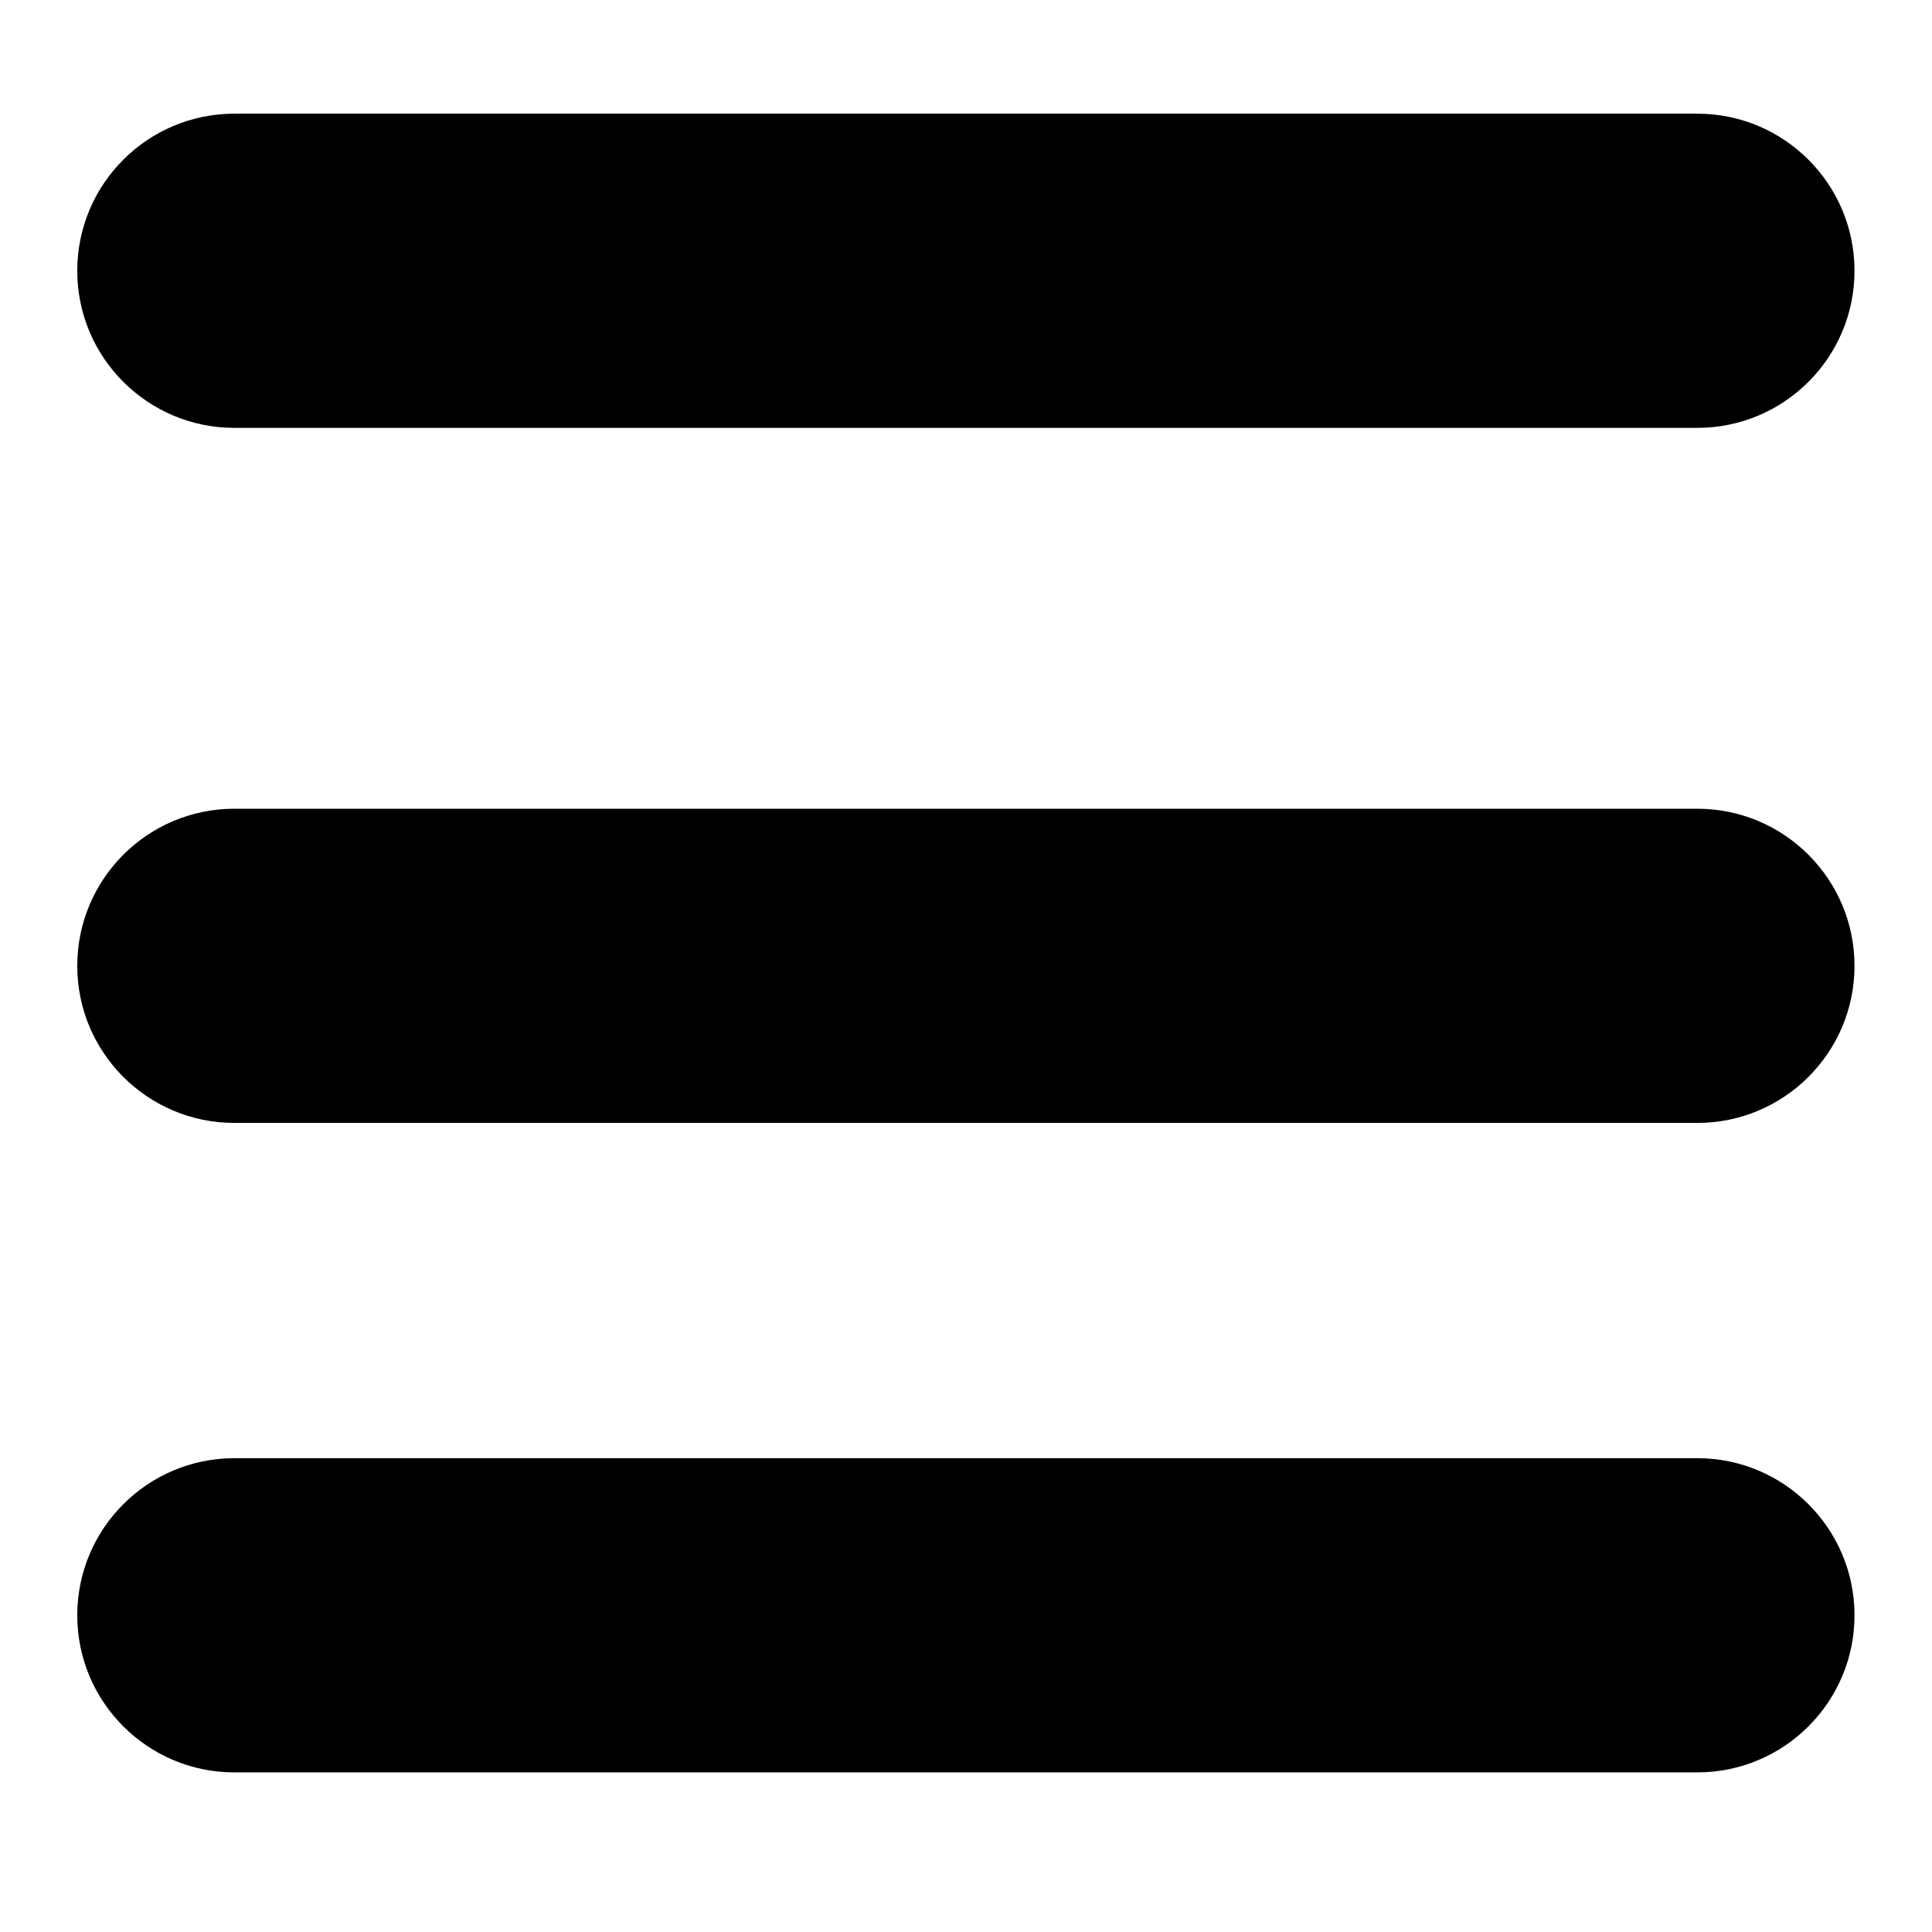 <?xml version="1.0" encoding="UTF-8" standalone="no"?>
<!DOCTYPE svg PUBLIC "-//W3C//DTD SVG 1.1//EN" "http://www.w3.org/Graphics/SVG/1.1/DTD/svg11.dtd">
<svg width="100%" height="100%" viewBox="0 0 50 50" version="1.1" xmlns="http://www.w3.org/2000/svg" xmlns:xlink="http://www.w3.org/1999/xlink" xml:space="preserve" xmlns:serif="http://www.serif.com/" style="fill-rule:evenodd;clip-rule:evenodd;stroke-linejoin:round;stroke-miterlimit:2;">
    <g transform="matrix(1.211,0,0,2.058,-5.407,-19.128)">
        <path d="M44.097,12.7C44.097,13.79 42.592,14.675 40.739,14.675L9.473,14.675C7.62,14.675 6.116,13.79 6.116,12.7C6.116,11.609 7.62,10.724 9.473,10.724L40.739,10.724C42.592,10.724 44.097,11.609 44.097,12.7Z"/>
    </g>
    <g transform="matrix(1.211,0,0,2.058,-5.407,15.668)">
        <path d="M44.097,12.7C44.097,13.79 42.592,14.675 40.739,14.675L9.473,14.675C7.62,14.675 6.116,13.79 6.116,12.7C6.116,11.609 7.62,10.724 9.473,10.724L40.739,10.724C42.592,10.724 44.097,11.609 44.097,12.7Z"/>
    </g>
    <g transform="matrix(1.211,0,0,2.058,-5.407,-1.14)">
        <path d="M44.097,12.7C44.097,13.79 42.592,14.675 40.739,14.675L9.473,14.675C7.62,14.675 6.116,13.79 6.116,12.7C6.116,11.609 7.62,10.724 9.473,10.724L40.739,10.724C42.592,10.724 44.097,11.609 44.097,12.7Z"/>
    </g>
</svg>
